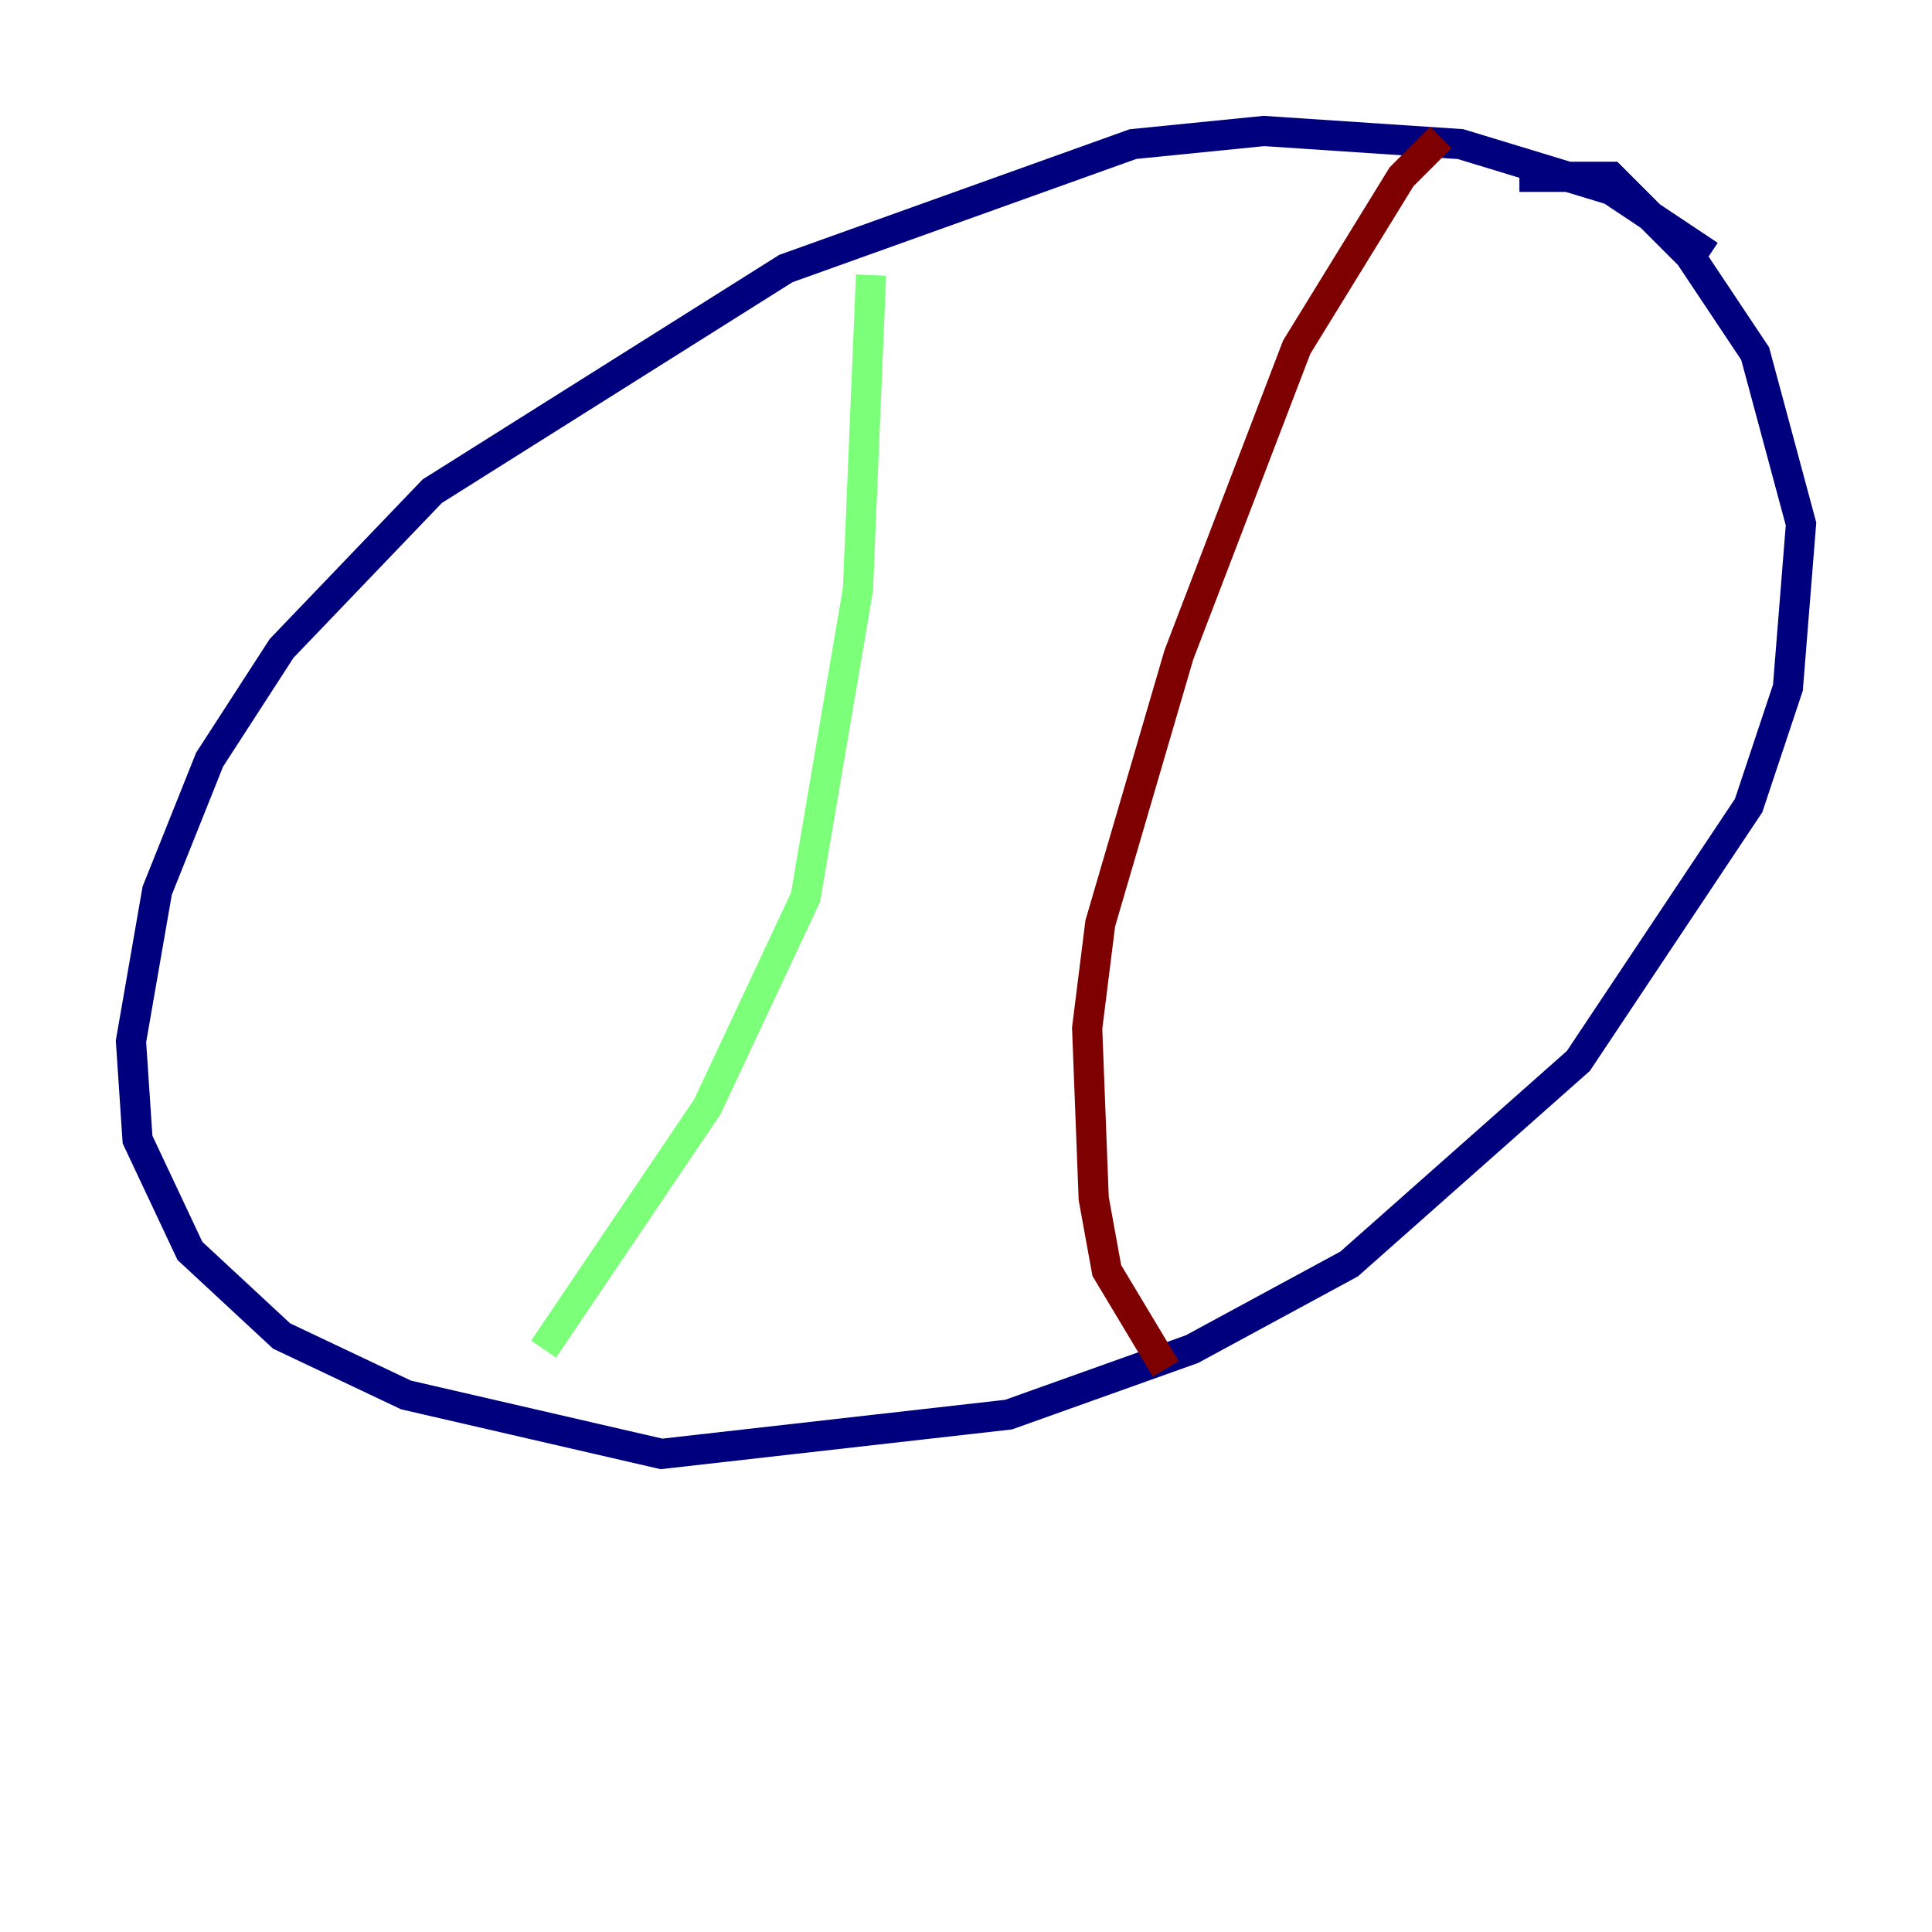 <?xml version="1.0" encoding="utf-8" ?>
<svg baseProfile="tiny" height="128" version="1.2" viewBox="0,0,128,128" width="128" xmlns="http://www.w3.org/2000/svg" xmlns:ev="http://www.w3.org/2001/xml-events" xmlns:xlink="http://www.w3.org/1999/xlink"><defs /><polyline fill="none" points="113.248,16.922 106.739,12.583 96.759,9.546 83.742,8.678 75.064,9.546 52.068,17.79 28.637,32.542 18.658,42.956 13.885,50.332 10.414,59.01 8.678,68.99 9.112,75.498 12.583,82.875 18.658,88.515 26.902,92.42 43.824,96.325 66.82,93.722 78.969,89.383 89.383,83.742 104.57,70.291 115.851,53.37 118.454,45.559 119.322,34.712 116.285,23.43 111.946,16.922 106.739,11.715 100.664,11.715" stroke="#00007f" stroke-width="2" /><polyline fill="none" points="57.709,18.224 56.841,39.051 53.37,59.444 46.861,73.329 36.014,89.383" stroke="#7cff79" stroke-width="2" /><polyline fill="none" points="95.458,9.112 92.854,11.715 85.912,22.997 78.102,43.39 72.895,61.18 72.027,68.122 72.461,79.403 73.329,84.176 77.234,90.685" stroke="#7f0000" stroke-width="2" /></svg>